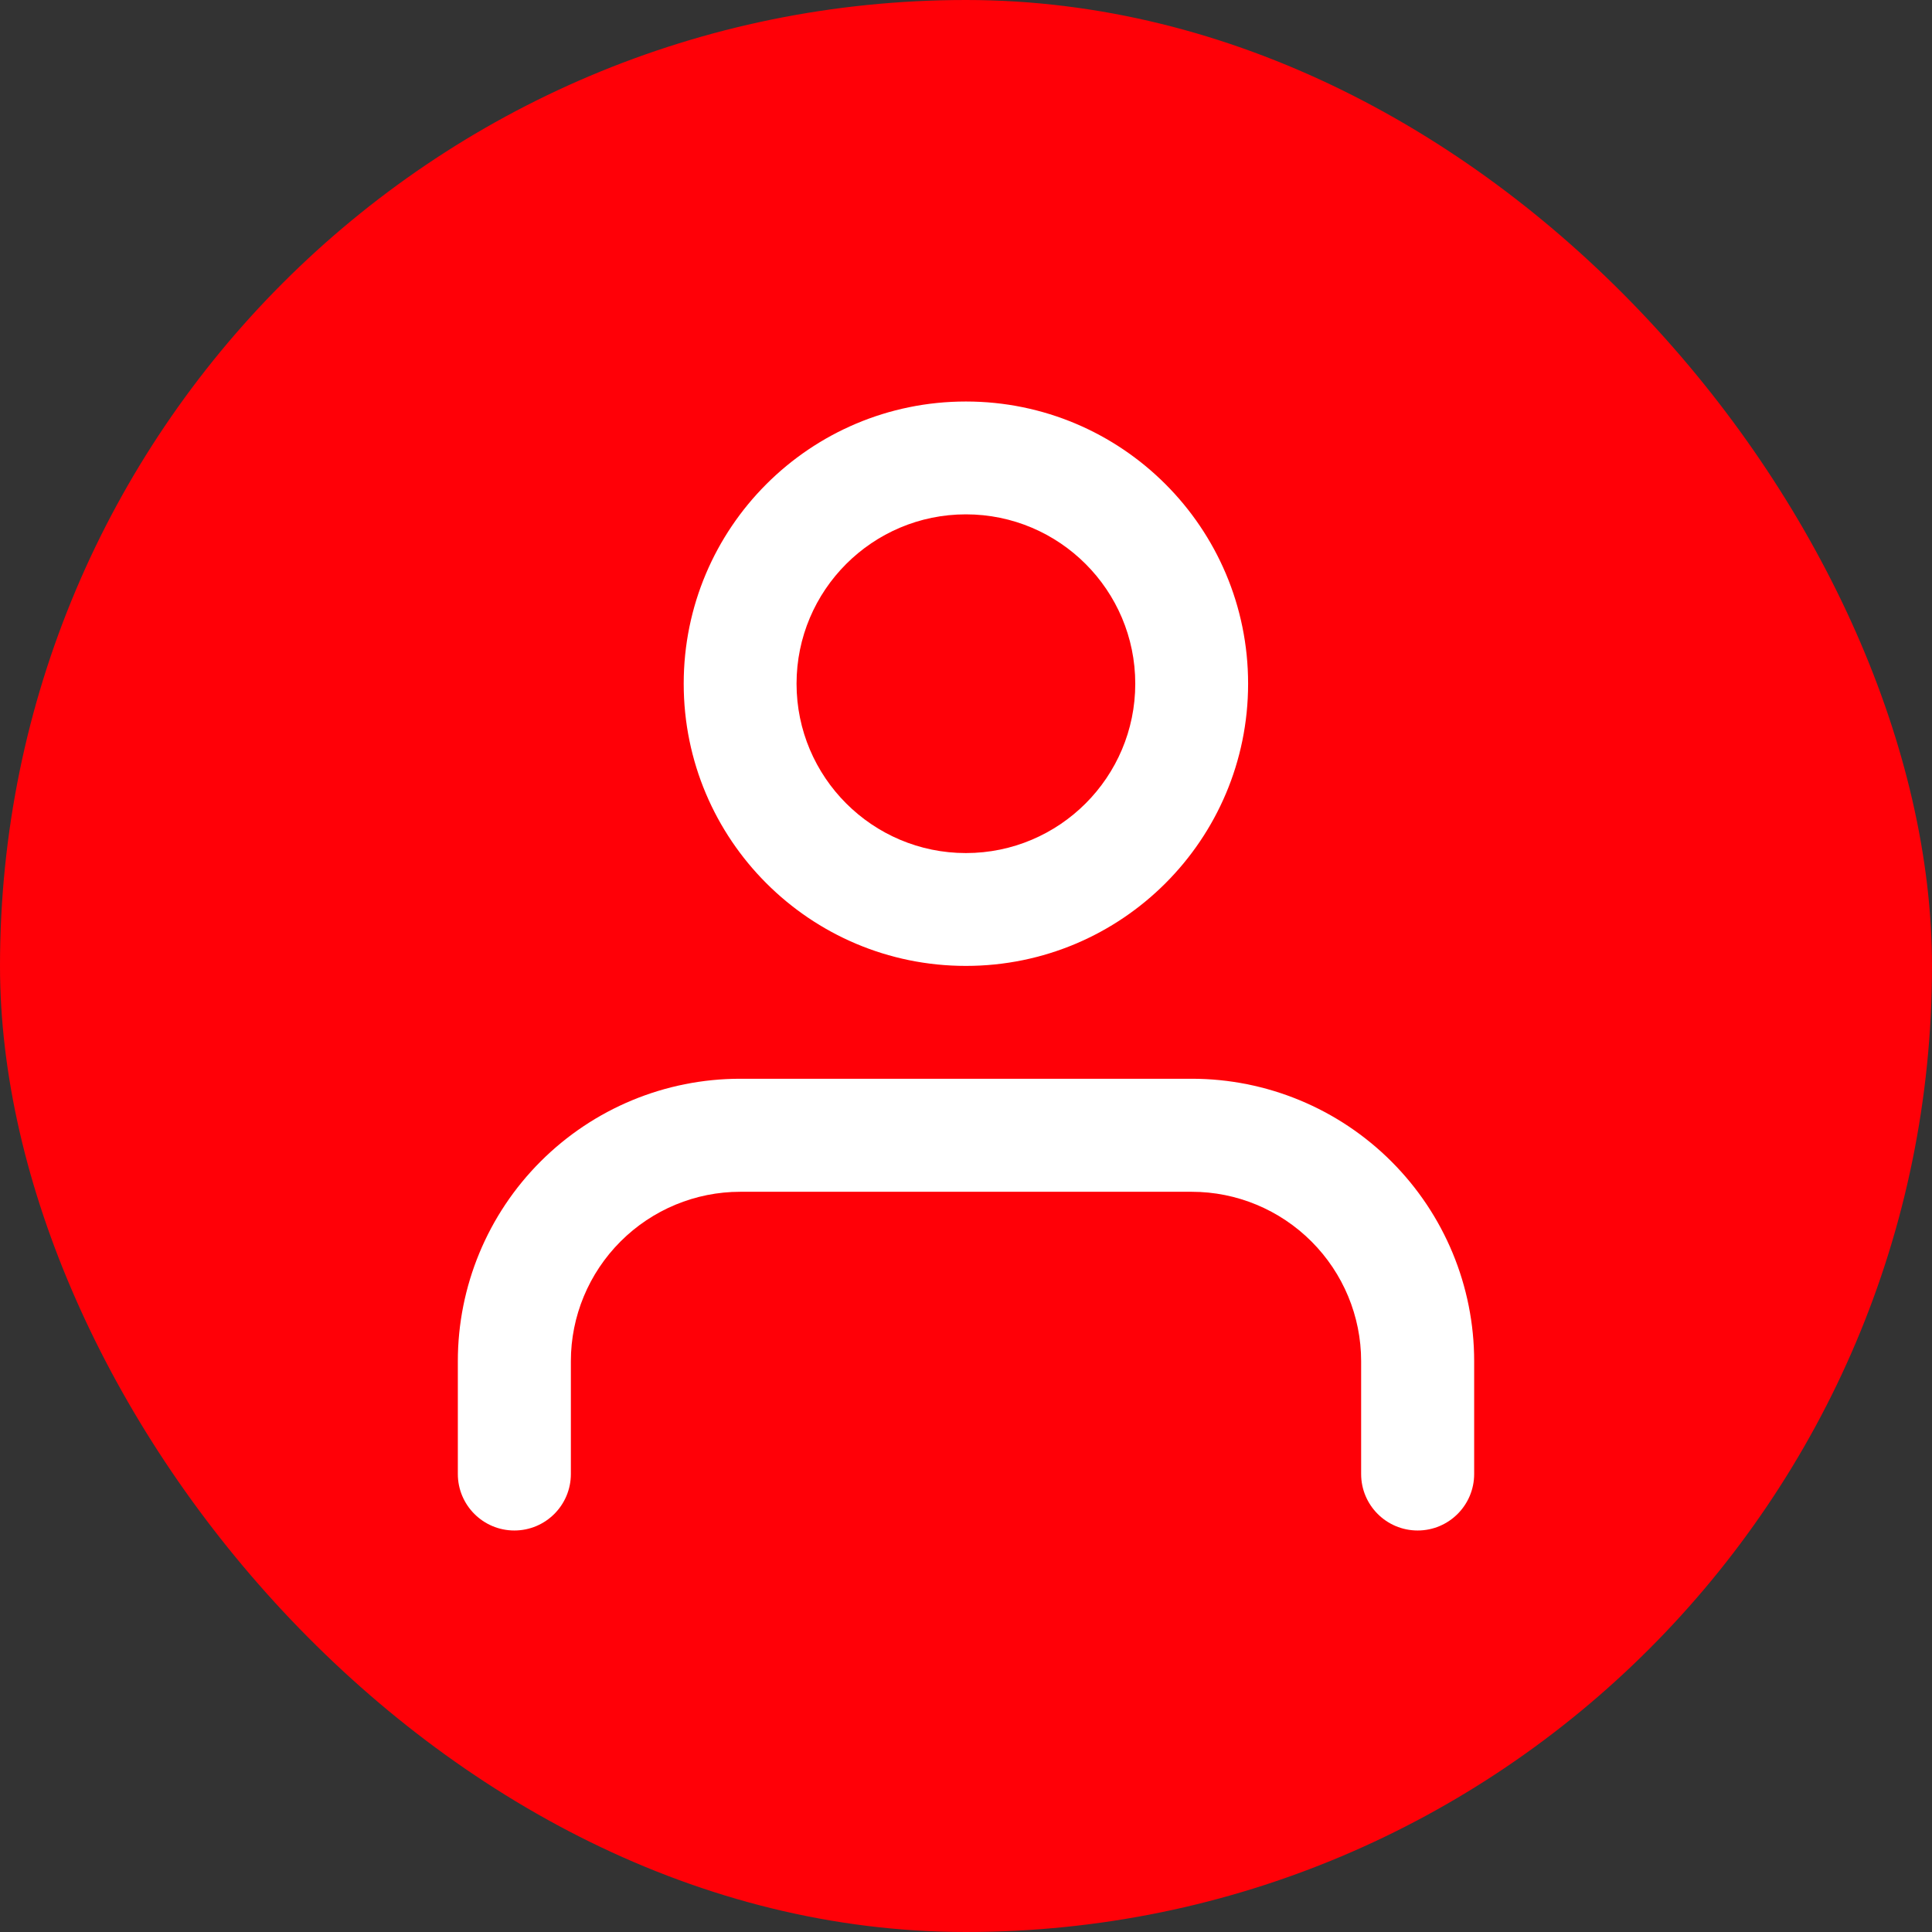 <?xml version="1.0" encoding="UTF-8"?>
<svg id="Layer_2" data-name="Layer 2" xmlns="http://www.w3.org/2000/svg" viewBox="0 0 104.61 104.61">
  <rect x="0" y="0" width="104.61" height="104.61" fill="#333333" stroke="none"/>
  <defs>
    <style>
      .cls-1 {
        fill: #ff0007;
      }

      .cls-1, .cls-2 {
        stroke-width: 0px;
      }

      .cls-2 {
        fill: #fff;
        fill-rule: evenodd;
      }
    </style>
  </defs>
  <g id="Layer_1-2" data-name="Layer 1">
    <g>
      <rect class="cls-1" x="0" y="0" width="104.61" height="104.61" rx="52.3" ry="52.3"/>
      <g>
        <path class="cls-2" d="m29.27,62.89c2.87-2.87,6.75-4.48,10.81-4.48h24.45c4.05,0,7.94,1.61,10.81,4.48,2.87,2.87,4.48,6.75,4.48,10.81v6.11c0,1.69-1.37,3.06-3.06,3.06-1.69,0-3.06-1.37-3.06-3.06v-6.11c0-2.43-.97-4.76-2.69-6.48-1.72-1.72-4.05-2.69-6.48-2.69h-24.45c-2.43,0-4.76.97-6.48,2.69-1.72,1.72-2.69,4.05-2.69,6.48v6.11c0,1.69-1.37,3.06-3.06,3.06-1.69,0-3.06-1.37-3.06-3.06v-6.11c0-4.05,1.61-7.94,4.48-10.81Z"/>
        <path class="cls-2" d="m37.02,37.02c0-8.44,6.84-15.28,15.28-15.28,8.44,0,15.28,6.84,15.28,15.28s-6.84,15.28-15.28,15.28-15.28-6.84-15.28-15.28Zm15.28-9.17c-5.06,0-9.17,4.11-9.17,9.17s4.11,9.17,9.17,9.17c5.06,0,9.17-4.11,9.17-9.17s-4.11-9.17-9.17-9.17Z"/>
      </g>
    </g>
  </g>
</svg>